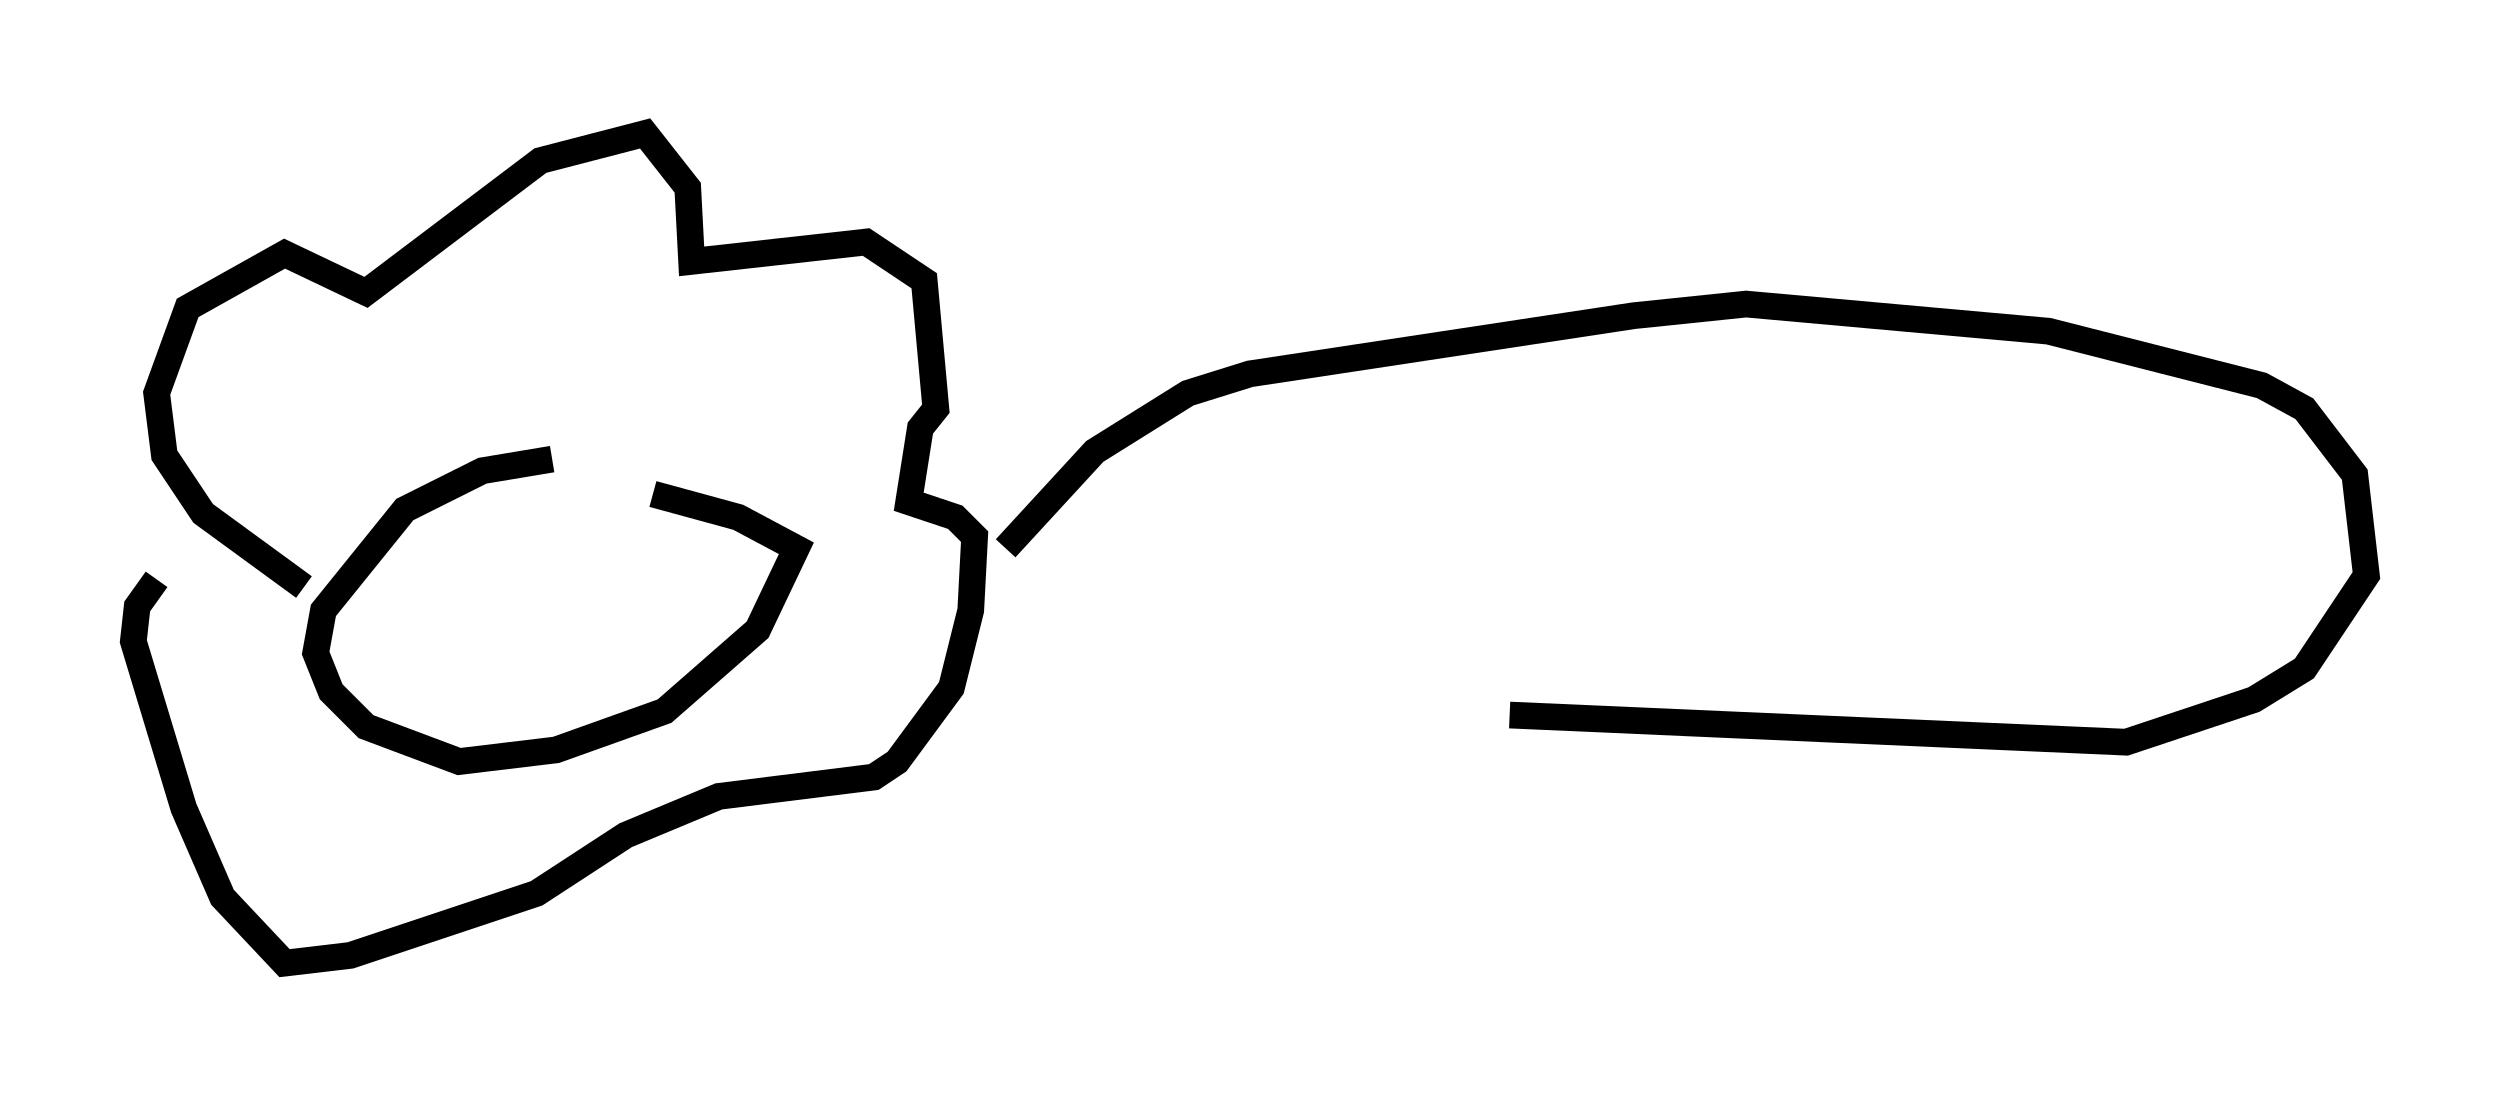 <?xml version="1.0" encoding="utf-8" ?>
<svg baseProfile="full" height="41.084" version="1.1" width="93.665" xmlns="http://www.w3.org/2000/svg" xmlns:ev="http://www.w3.org/2001/xml-events" xmlns:xlink="http://www.w3.org/1999/xlink"><defs /><rect fill="white" height="41.084" width="93.665" x="0" y="0" /><path d="M24.464, 17.782 m-3.777, -0.581 l-2.615, 0.436 -2.905, 1.453 l-3.05, 3.777 -0.291, 1.598 l0.581, 1.453 1.307, 1.307 l3.486, 1.307 3.631, -0.436 l4.067, -1.453 3.486, -3.05 l1.453, -3.05 -2.179, -1.162 l-3.196, -0.872 m-13.073, 3.486 l-3.777, -2.76 -1.453, -2.179 l-0.291, -2.324 1.162, -3.196 l3.631, -2.034 3.05, 1.453 l6.536, -4.939 3.922, -1.017 l1.598, 2.034 0.145, 2.76 l6.536, -0.726 2.179, 1.453 l0.436, 4.793 -0.581, 0.726 l-0.436, 2.76 1.743, 0.581 l0.726, 0.726 -0.145, 2.76 l-0.726, 2.905 -2.034, 2.76 l-0.872, 0.581 -5.81, 0.726 l-3.486, 1.453 -3.341, 2.179 l-6.972, 2.324 -2.469, 0.291 l-2.324, -2.469 -1.453, -3.341 l-1.888, -6.246 0.145, -1.307 l0.726, -1.017 m31.81, -1.162 l3.341, -3.631 3.486, -2.179 l2.324, -0.726 14.38, -2.179 l4.212, -0.436 11.33, 1.017 l7.989, 2.034 1.598, 0.872 l1.888, 2.469 0.436, 3.777 l-2.324, 3.486 -1.888, 1.162 l-4.793, 1.598 -23.095, -1.017 " fill="none" stroke="black" stroke-width="1" /></svg>